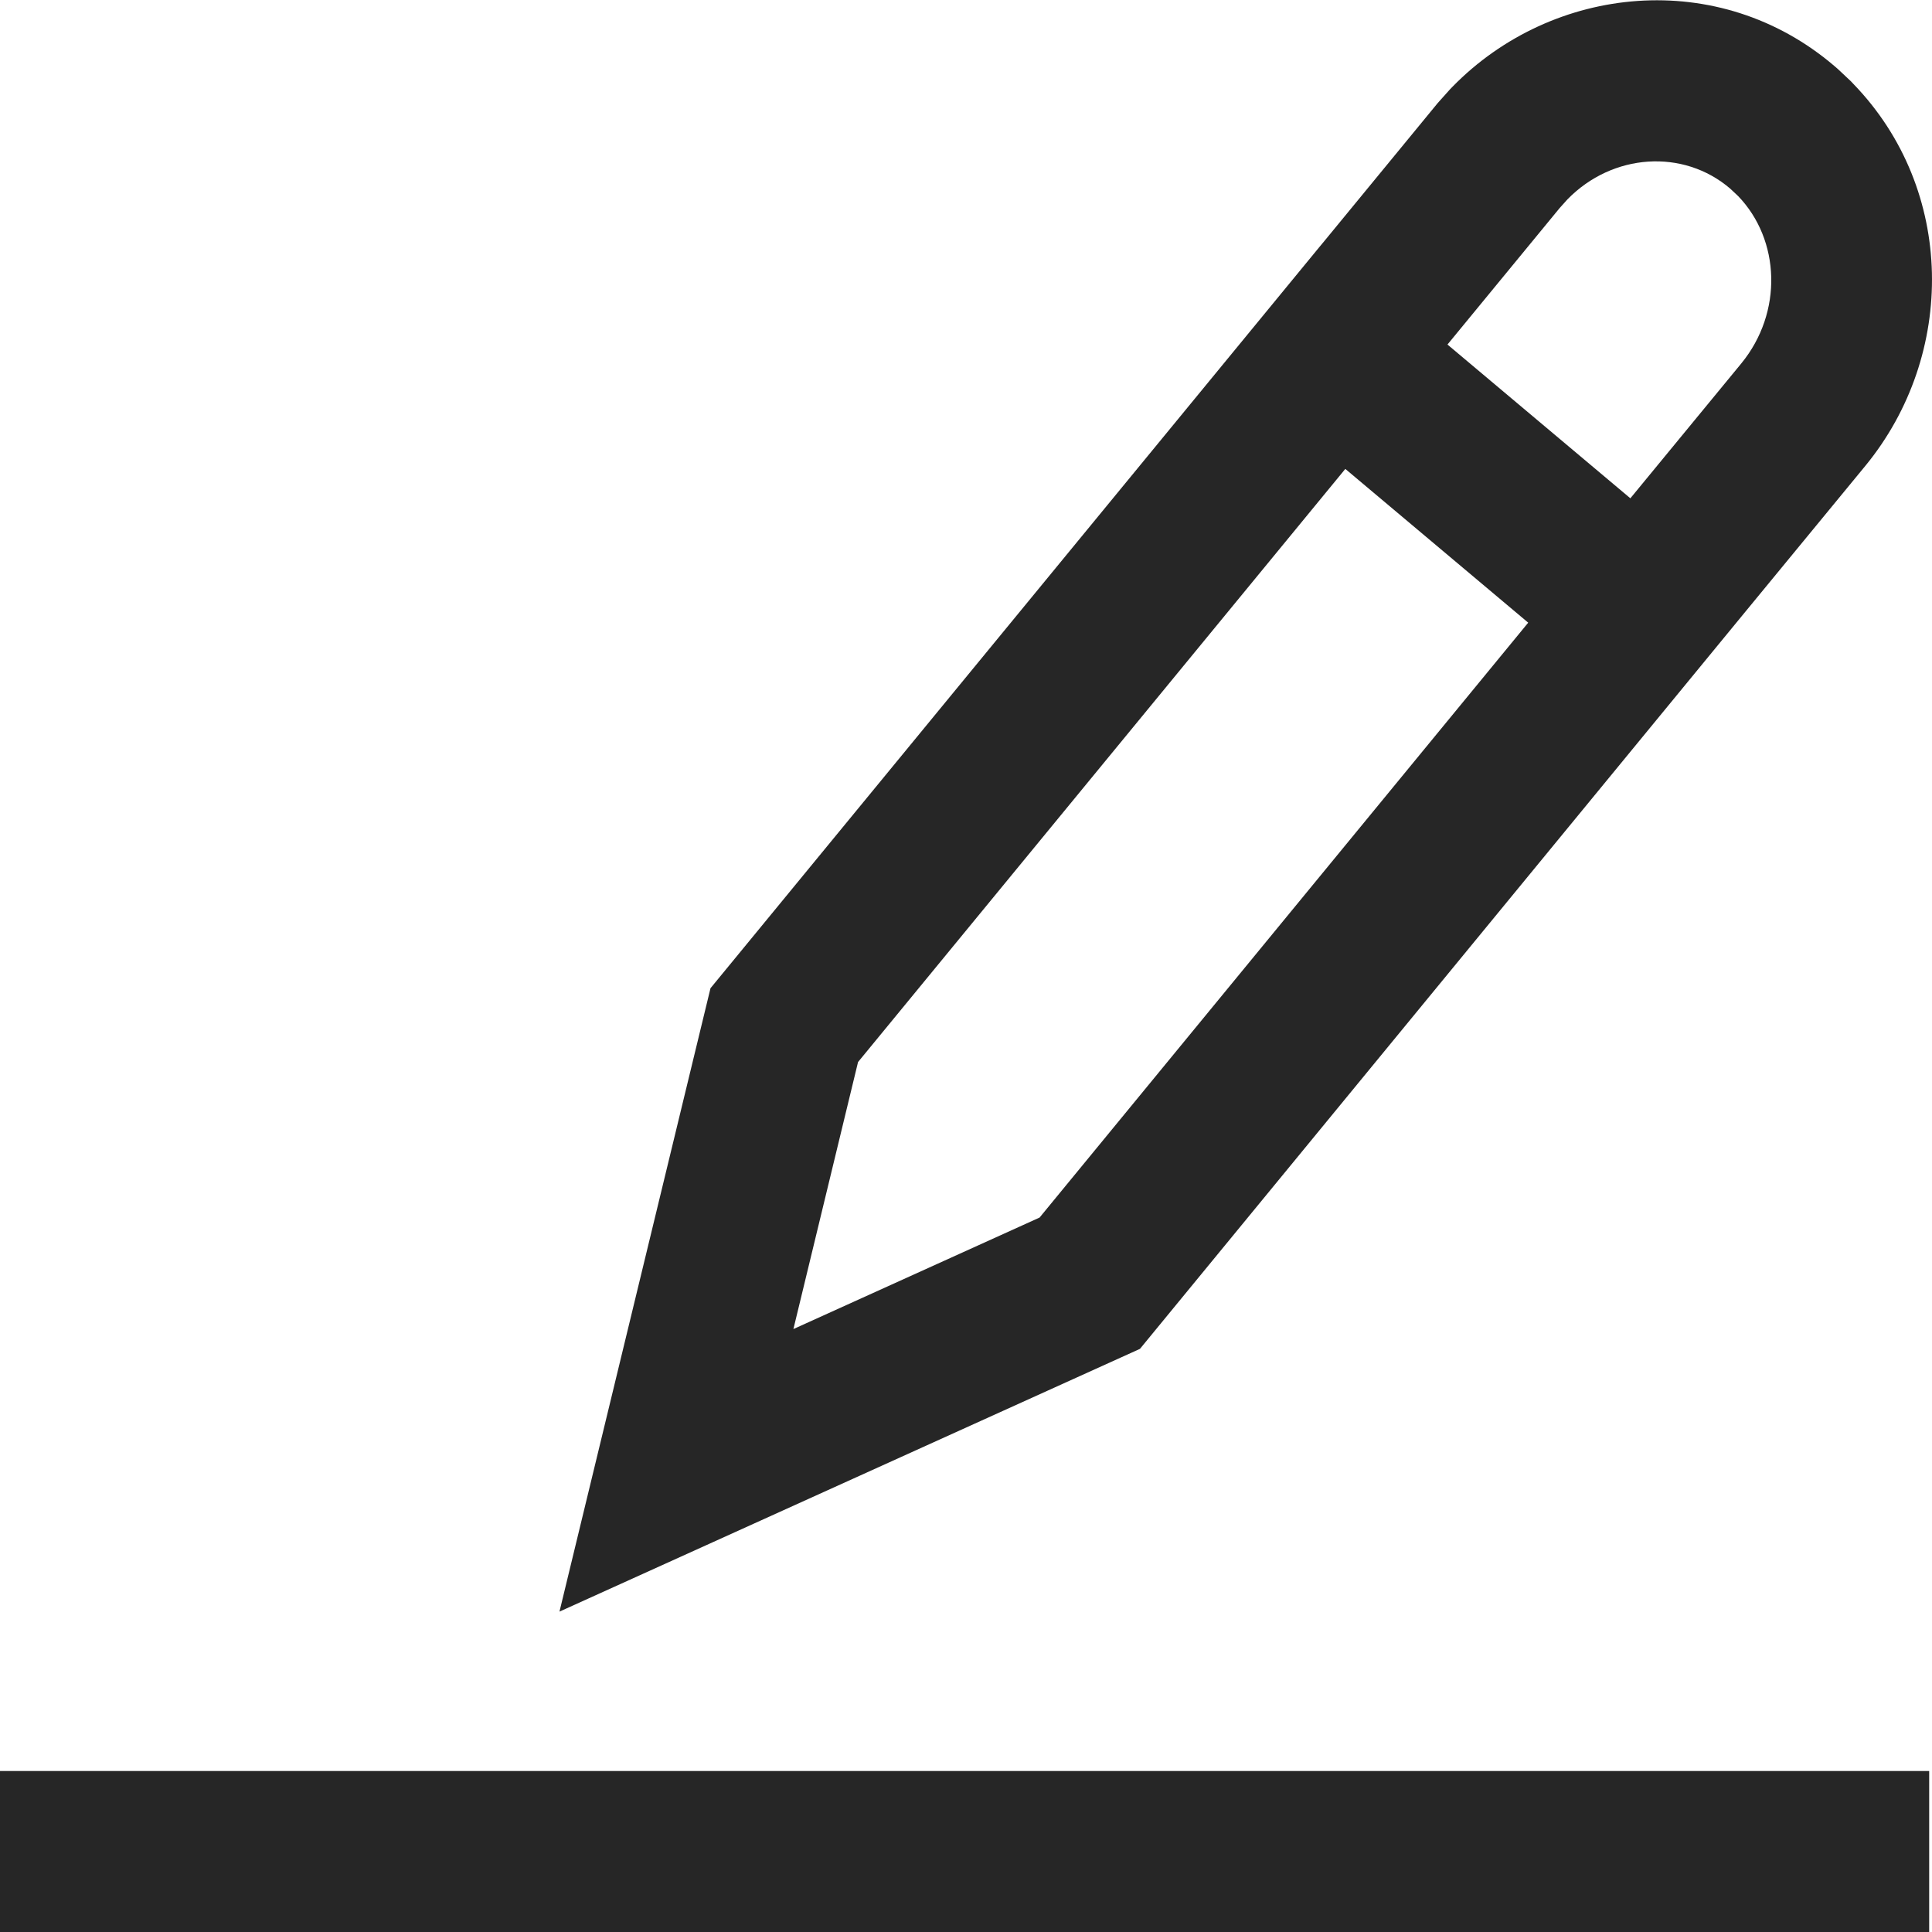 <svg width="24" height="24" viewBox="0 0 24 24" fill="none" xmlns="http://www.w3.org/2000/svg">
<path fill-rule="evenodd" clip-rule="evenodd" d="M18.013 1.109L18.043 1.078C19.286 -0.194 21.354 -0.409 22.792 0.824L22.828 0.855L22.994 1.011L23.026 1.045C24.293 2.357 24.305 4.407 23.172 5.787L21.684 7.596L14.161 16.756L6.95 20.02L8.826 12.276L15.182 4.539L15.182 4.539L16.383 3.077L16.451 2.995L17.86 1.28L18.013 1.109ZM17.981 4.28L19.375 2.584L19.471 2.477C20.032 1.902 20.912 1.845 21.493 2.343L21.591 2.435C22.115 2.978 22.152 3.88 21.63 4.516L20.253 6.19L17.981 4.28ZM10.659 13.193L16.712 5.825L18.984 7.735L12.914 15.125L9.856 16.51L10.659 13.193ZM0 24H23.965V22H0V24Z" fill="#262626"/>
</svg>

